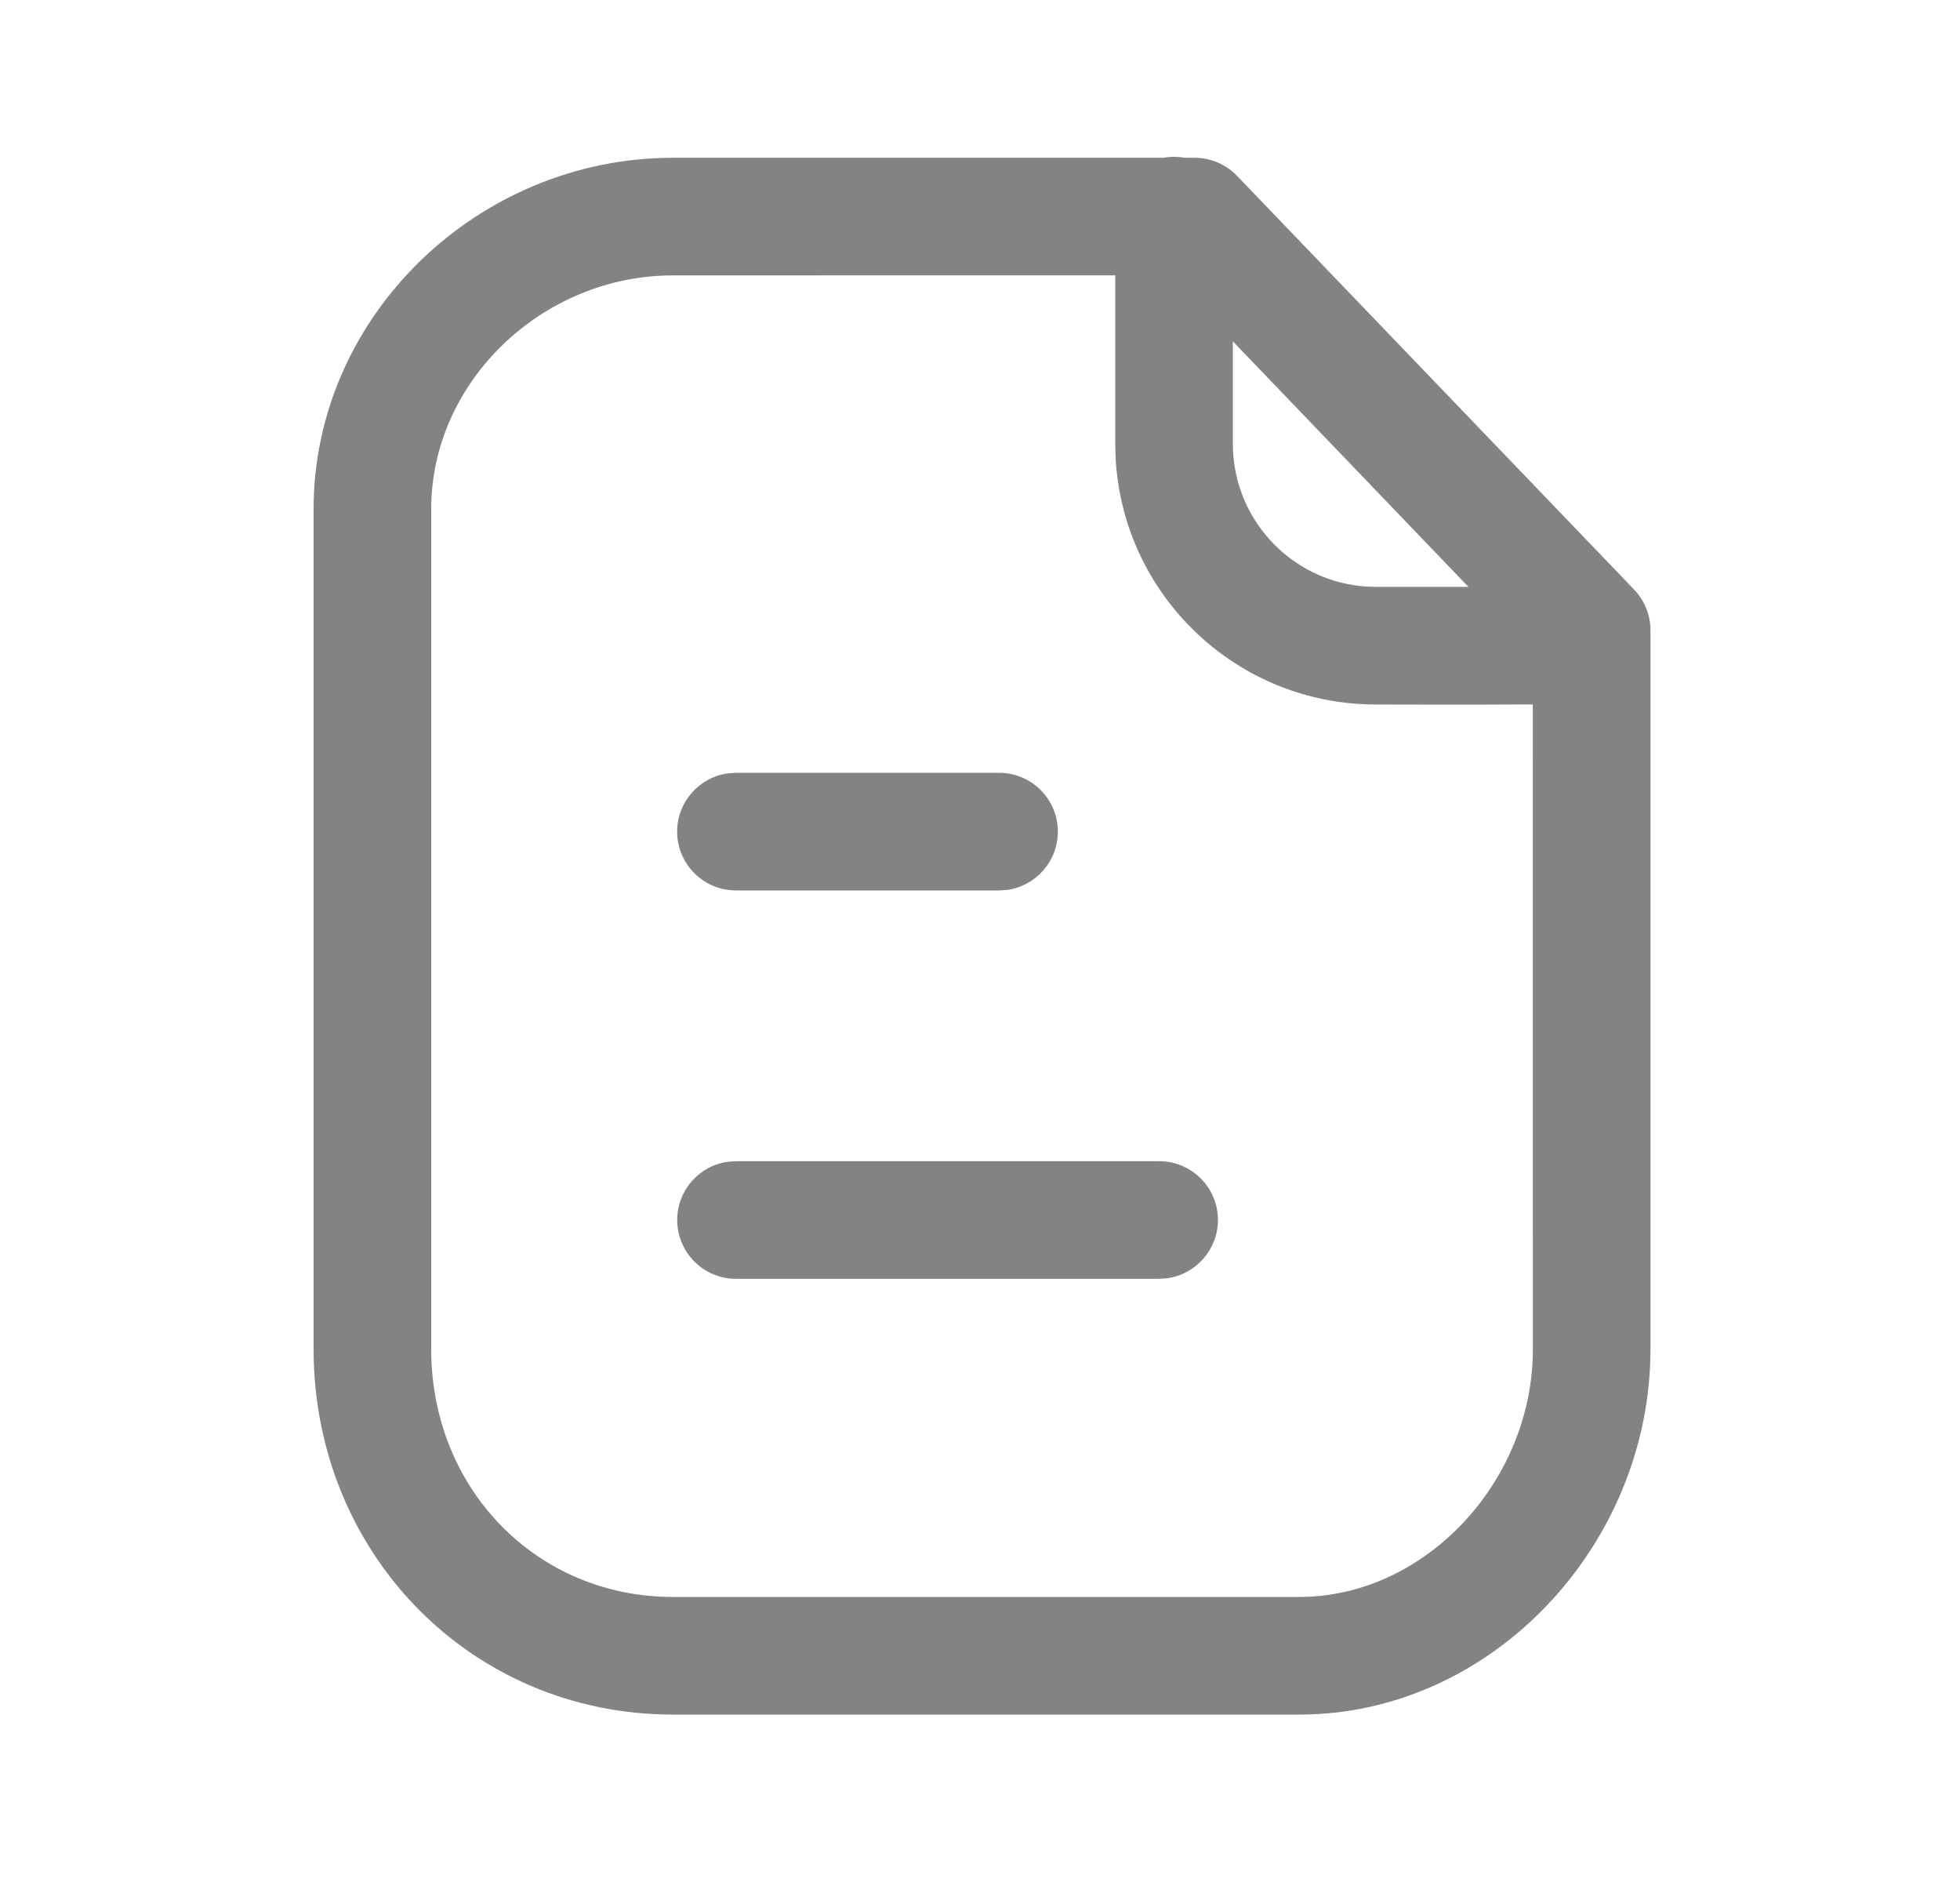 <svg width="25" height="24" viewBox="0 0 25 24" fill="none" xmlns="http://www.w3.org/2000/svg">
<path fill-rule="evenodd" clip-rule="evenodd" d="M15.107 2.012C15.064 2.004 15.02 2 14.975 2C14.929 2 14.885 2.004 14.842 2.012H8.584C6.097 2.012 4 4.03 4 6.491V17.204C4 19.804 6.005 21.865 8.584 21.865H16.573C19.026 21.865 21.052 19.703 21.052 17.204V8.038C21.052 7.844 20.977 7.658 20.843 7.518L15.778 2.242C15.637 2.095 15.441 2.012 15.237 2.012H15.107ZM14.225 3.511L8.584 3.512C6.913 3.512 5.5 4.871 5.5 6.491V17.204C5.5 18.985 6.842 20.365 8.584 20.365H16.573C18.175 20.365 19.552 18.895 19.552 17.204L19.551 8.983L18.676 8.986C18.343 8.986 17.963 8.985 17.541 8.984C15.771 8.98 14.327 7.593 14.23 5.847L14.225 5.659V3.511ZM18.73 7.484L17.544 7.484C16.539 7.482 15.725 6.665 15.725 5.659V4.353L18.73 7.484ZM14.785 14.808C15.199 14.808 15.535 15.143 15.535 15.558C15.535 15.937 15.252 16.251 14.886 16.301L14.785 16.308H9.388C8.973 16.308 8.638 15.972 8.638 15.558C8.638 15.178 8.92 14.864 9.286 14.815L9.388 14.808H14.785ZM13.493 10.605C13.493 10.191 13.157 9.855 12.743 9.855H9.387L9.285 9.862C8.919 9.912 8.637 10.226 8.637 10.605C8.637 11.02 8.973 11.355 9.387 11.355H12.743L12.845 11.349C13.211 11.299 13.493 10.985 13.493 10.605Z" fill="#838383"/>
</svg>
